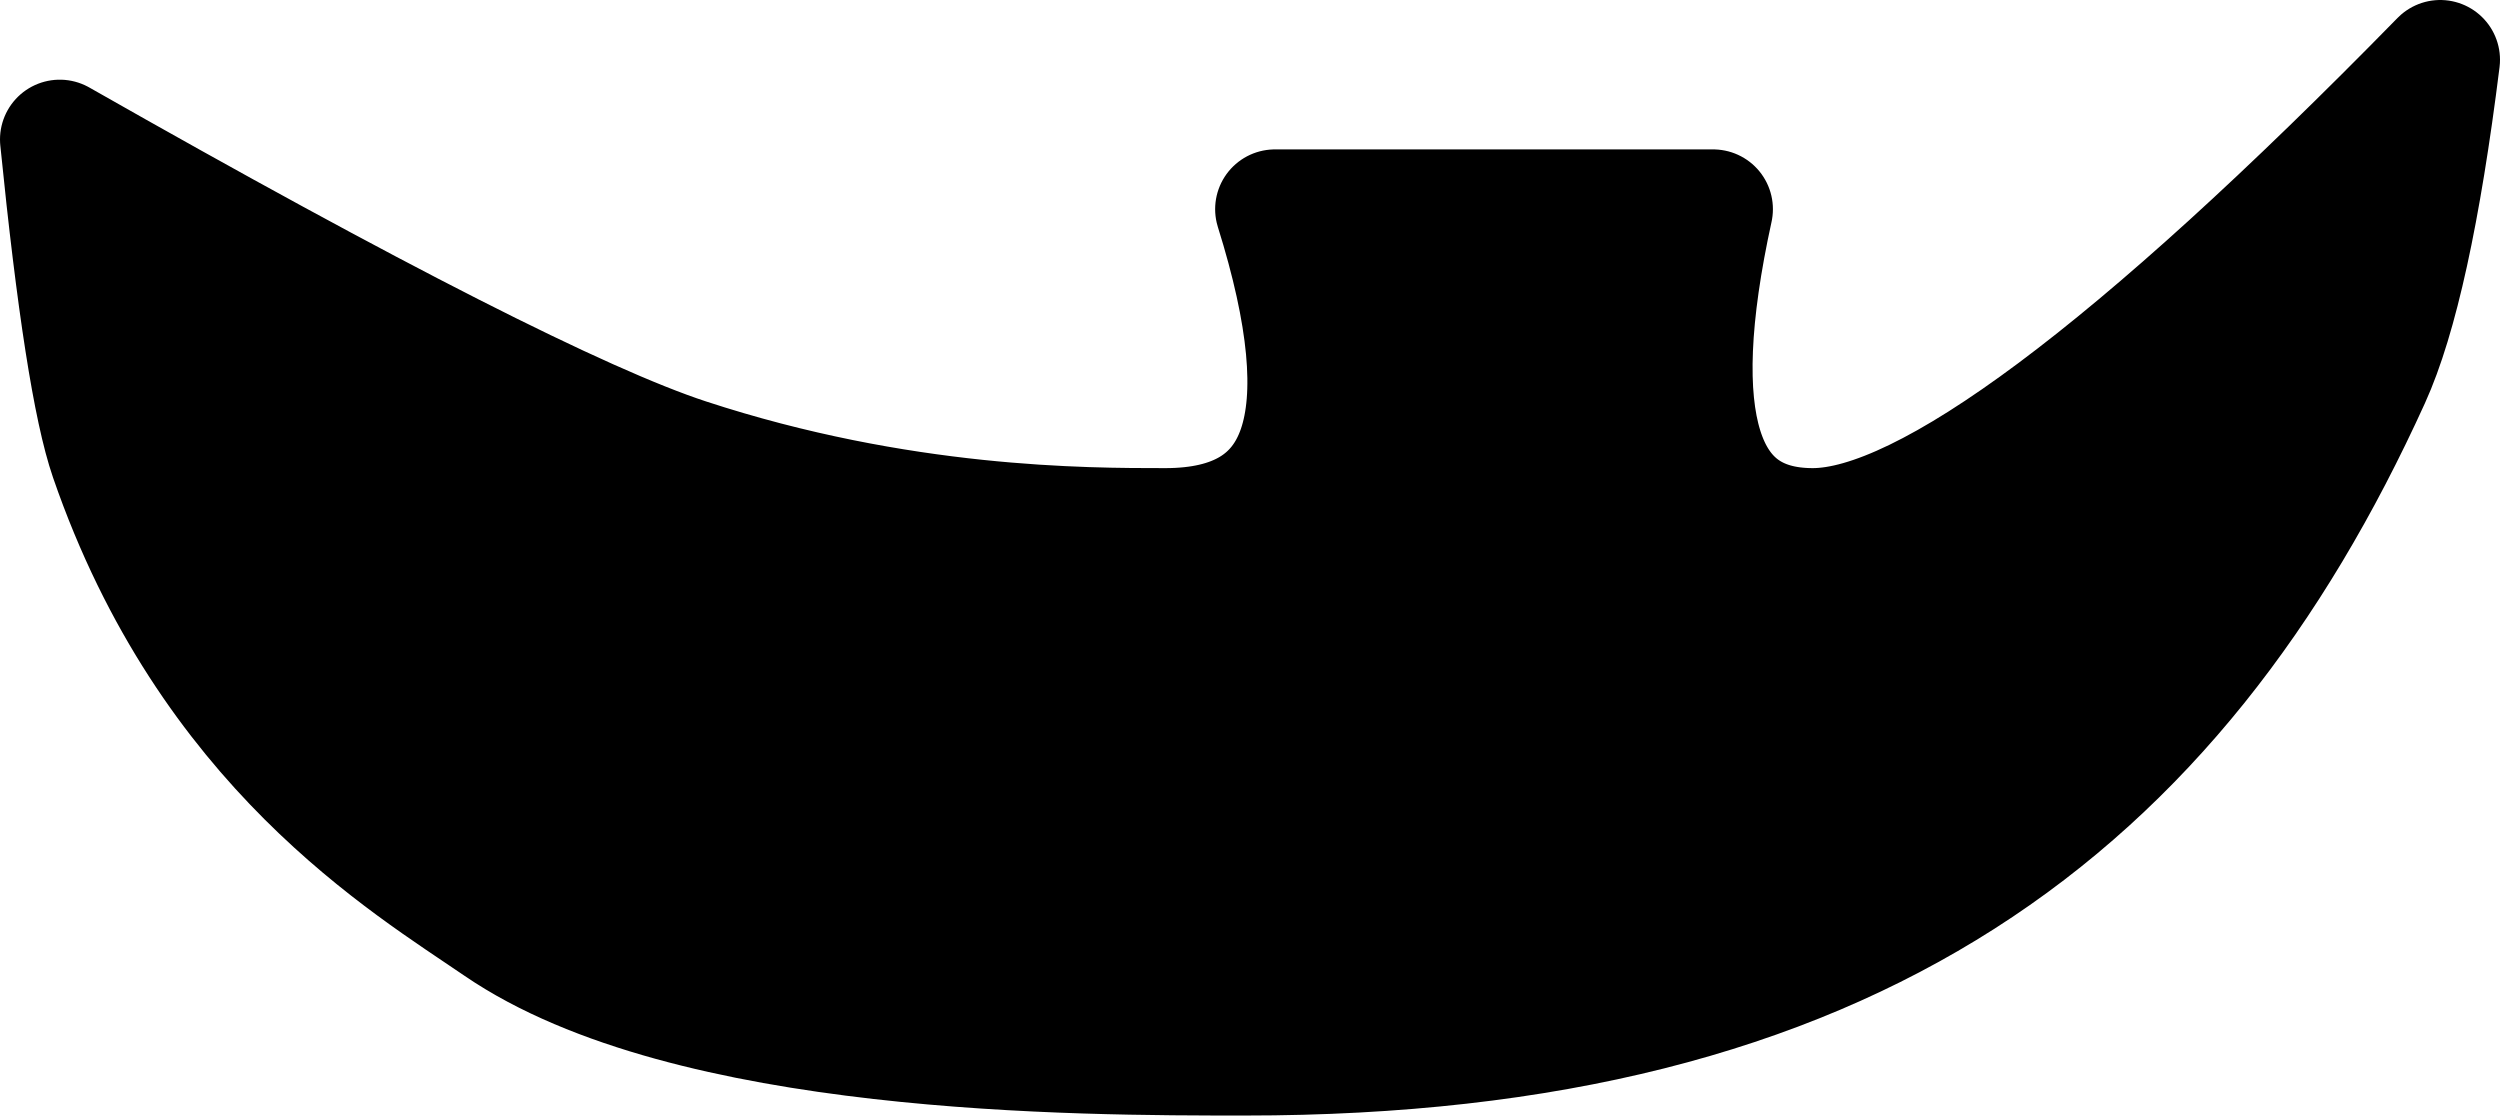 <?xml version="1.0" encoding="UTF-8"?>
<svg width="251px" height="112px" viewBox="0 0 251 112" version="1.1" xmlns="http://www.w3.org/2000/svg" xmlns:xlink="http://www.w3.org/1999/xlink">
    <title>beard-9</title>
    <g id="All-customizable-items" stroke="none" stroke-width="1" fill="none" fill-rule="evenodd" stroke-linecap="round" stroke-linejoin="round">
        <g id="Beard/-9" transform="translate(-463, -766)" fill="#000000" stroke="#000000" stroke-width="12">
            <path d="M591,787 L635,787 C630.333,808.333 633.667,819 645,819 C656.333,819 677.333,803.333 708,772 C706.097,787.253 703.763,797.919 701,804 C681.384,847.164 649,872 588,872 C571.271,872 532,872 513,859 C503.782,852.693 484,841 474,812 C472.319,807.124 470.652,796.457 469,780 C500.393,797.855 521.393,808.522 532,812 C553.42,819.024 571.957,819 580,819 C594.018,819 597.685,808.333 591,787 Z" id="beard-9"></path>
        </g>
    </g>
</svg>